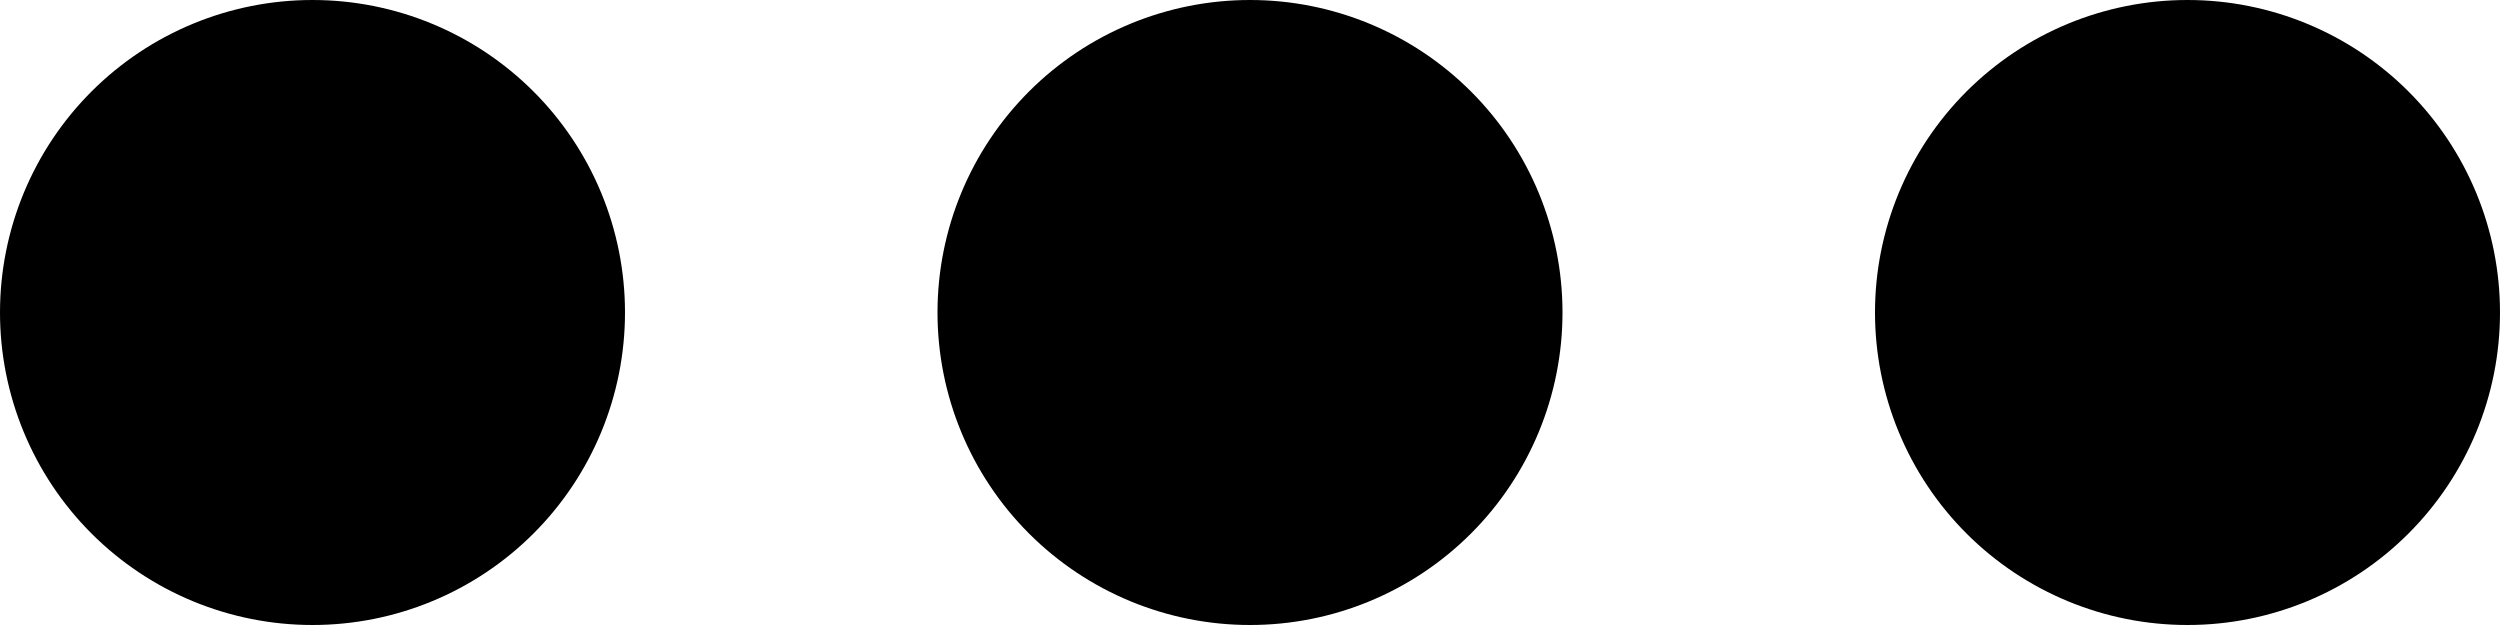 <svg width="20" height="5" viewBox="0 0 20 5" fill="none" xmlns="http://www.w3.org/2000/svg">
<path d="M15 2.5C15 1.837 15.263 1.201 15.732 0.732C16.201 0.263 16.837 0 17.5 0C18.163 0 18.799 0.263 19.268 0.732C19.737 1.201 20 1.837 20 2.5C20 3.163 19.737 3.799 19.268 4.268C18.799 4.737 18.163 5 17.5 5C16.837 5 16.201 4.737 15.732 4.268C15.263 3.799 15 3.163 15 2.5ZM7.5 2.5C7.5 1.837 7.763 1.201 8.232 0.732C8.701 0.263 9.337 0 10 0C10.663 0 11.299 0.263 11.768 0.732C12.237 1.201 12.5 1.837 12.5 2.5C12.5 3.163 12.237 3.799 11.768 4.268C11.299 4.737 10.663 5 10 5C9.337 5 8.701 4.737 8.232 4.268C7.763 3.799 7.5 3.163 7.5 2.5ZM0 2.5C0 1.837 0.263 1.201 0.732 0.732C1.201 0.263 1.837 0 2.5 0C3.163 0 3.799 0.263 4.268 0.732C4.737 1.201 5 1.837 5 2.5C5 3.163 4.737 3.799 4.268 4.268C3.799 4.737 3.163 5 2.5 5C1.837 5 1.201 4.737 0.732 4.268C0.263 3.799 0 3.163 0 2.5V2.5Z" fill="black"/>
</svg>
